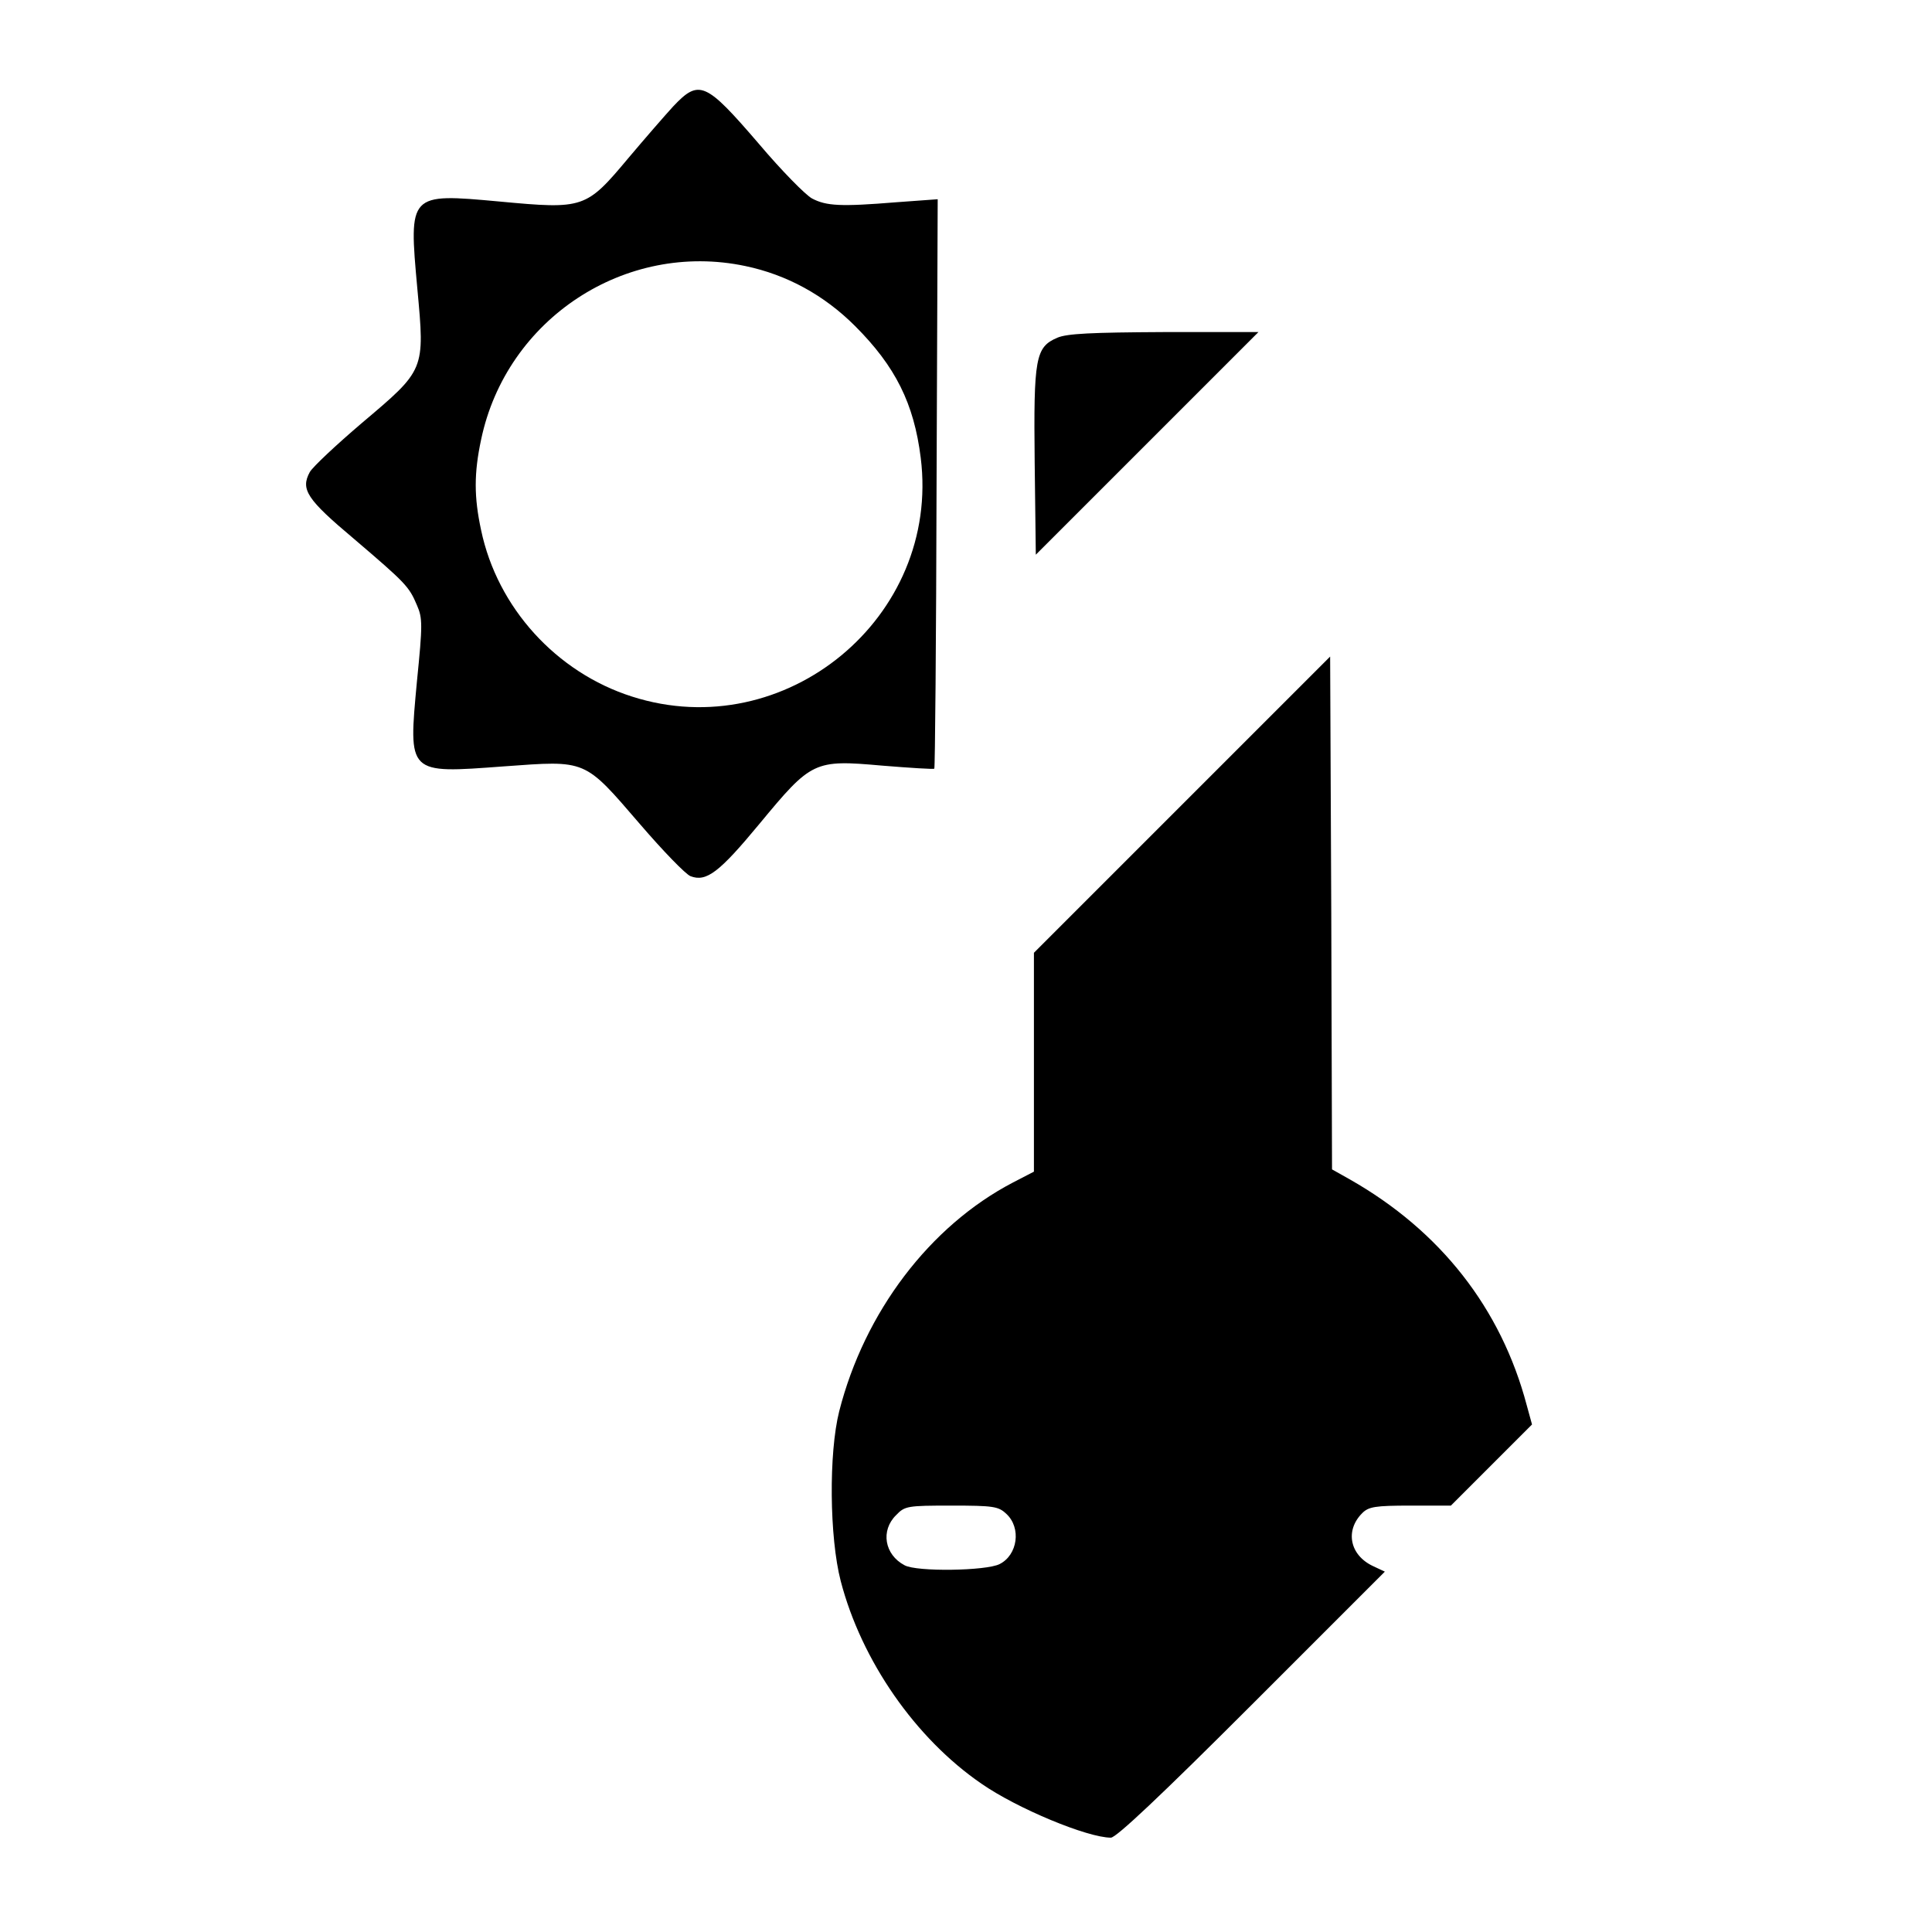 <?xml version="1.0" standalone="no"?>
<!DOCTYPE svg PUBLIC "-//W3C//DTD SVG 20010904//EN"
 "http://www.w3.org/TR/2001/REC-SVG-20010904/DTD/svg10.dtd">
<svg version="1.0" xmlns="http://www.w3.org/2000/svg"
 width="512pt" height="512pt" viewBox="0 0 512 512"
 preserveAspectRatio="xMidYMid meet">

<g transform="translate(0,512) scale(0.1,-0.1)"
fill="#000000" stroke="none">
<path d="M1784 4838 c-22 -24 -75 -85 -118 -136 -113 -135 -118 -137 -343
-116 -240 22 -240 22 -217 -231 20 -217 21 -214 -147 -356 -68 -58 -130 -116
-138 -130 -25 -46 -8 -72 117 -177 137 -117 146 -126 167 -176 15 -34 15 -52
0 -201 -23 -248 -26 -245 230 -226 221 16 212 20 361 -153 61 -71 121 -133
134 -138 42 -16 76 10 182 138 139 168 145 171 326 155 74 -6 136 -10 138 -8
2 1 5 342 6 756 l3 753 -110 -8 c-147 -12 -185 -10 -223 10 -17 9 -81 74 -141
145 -141 164 -158 172 -227 99z m191 -423 c110 -23 209 -77 291 -159 107 -107
156 -205 174 -349 53 -423 -359 -763 -765 -633 -201 64 -357 236 -400 441 -19
88 -19 151 0 240 67 320 382 527 700 460z"/>
<path d="M2802 4225 c-58 -25 -63 -53 -60 -330 l3 -245 295 295 295 295 -250
0 c-194 -1 -257 -4 -283 -15z"/>
<path d="M3133 2988 l-393 -393 0 -290 0 -290 -56 -29 c-220 -115 -393 -343
-460 -606 -28 -111 -26 -334 4 -450 55 -211 198 -417 373 -537 95 -66 281
-143 343 -143 14 0 130 109 373 352 l353 353 -32 15 c-61 29 -74 94 -28 140
17 17 34 20 128 20 l107 0 107 107 108 108 -14 51 c-68 257 -229 462 -468 598
l-48 27 -2 679 -3 680 -392 -392z m-466 -1880 c40 -37 30 -109 -18 -133 -35
-18 -220 -21 -252 -3 -53 28 -64 92 -22 133 23 24 30 25 146 25 112 0 125 -2
146 -22z"/>
</g>
</svg>
